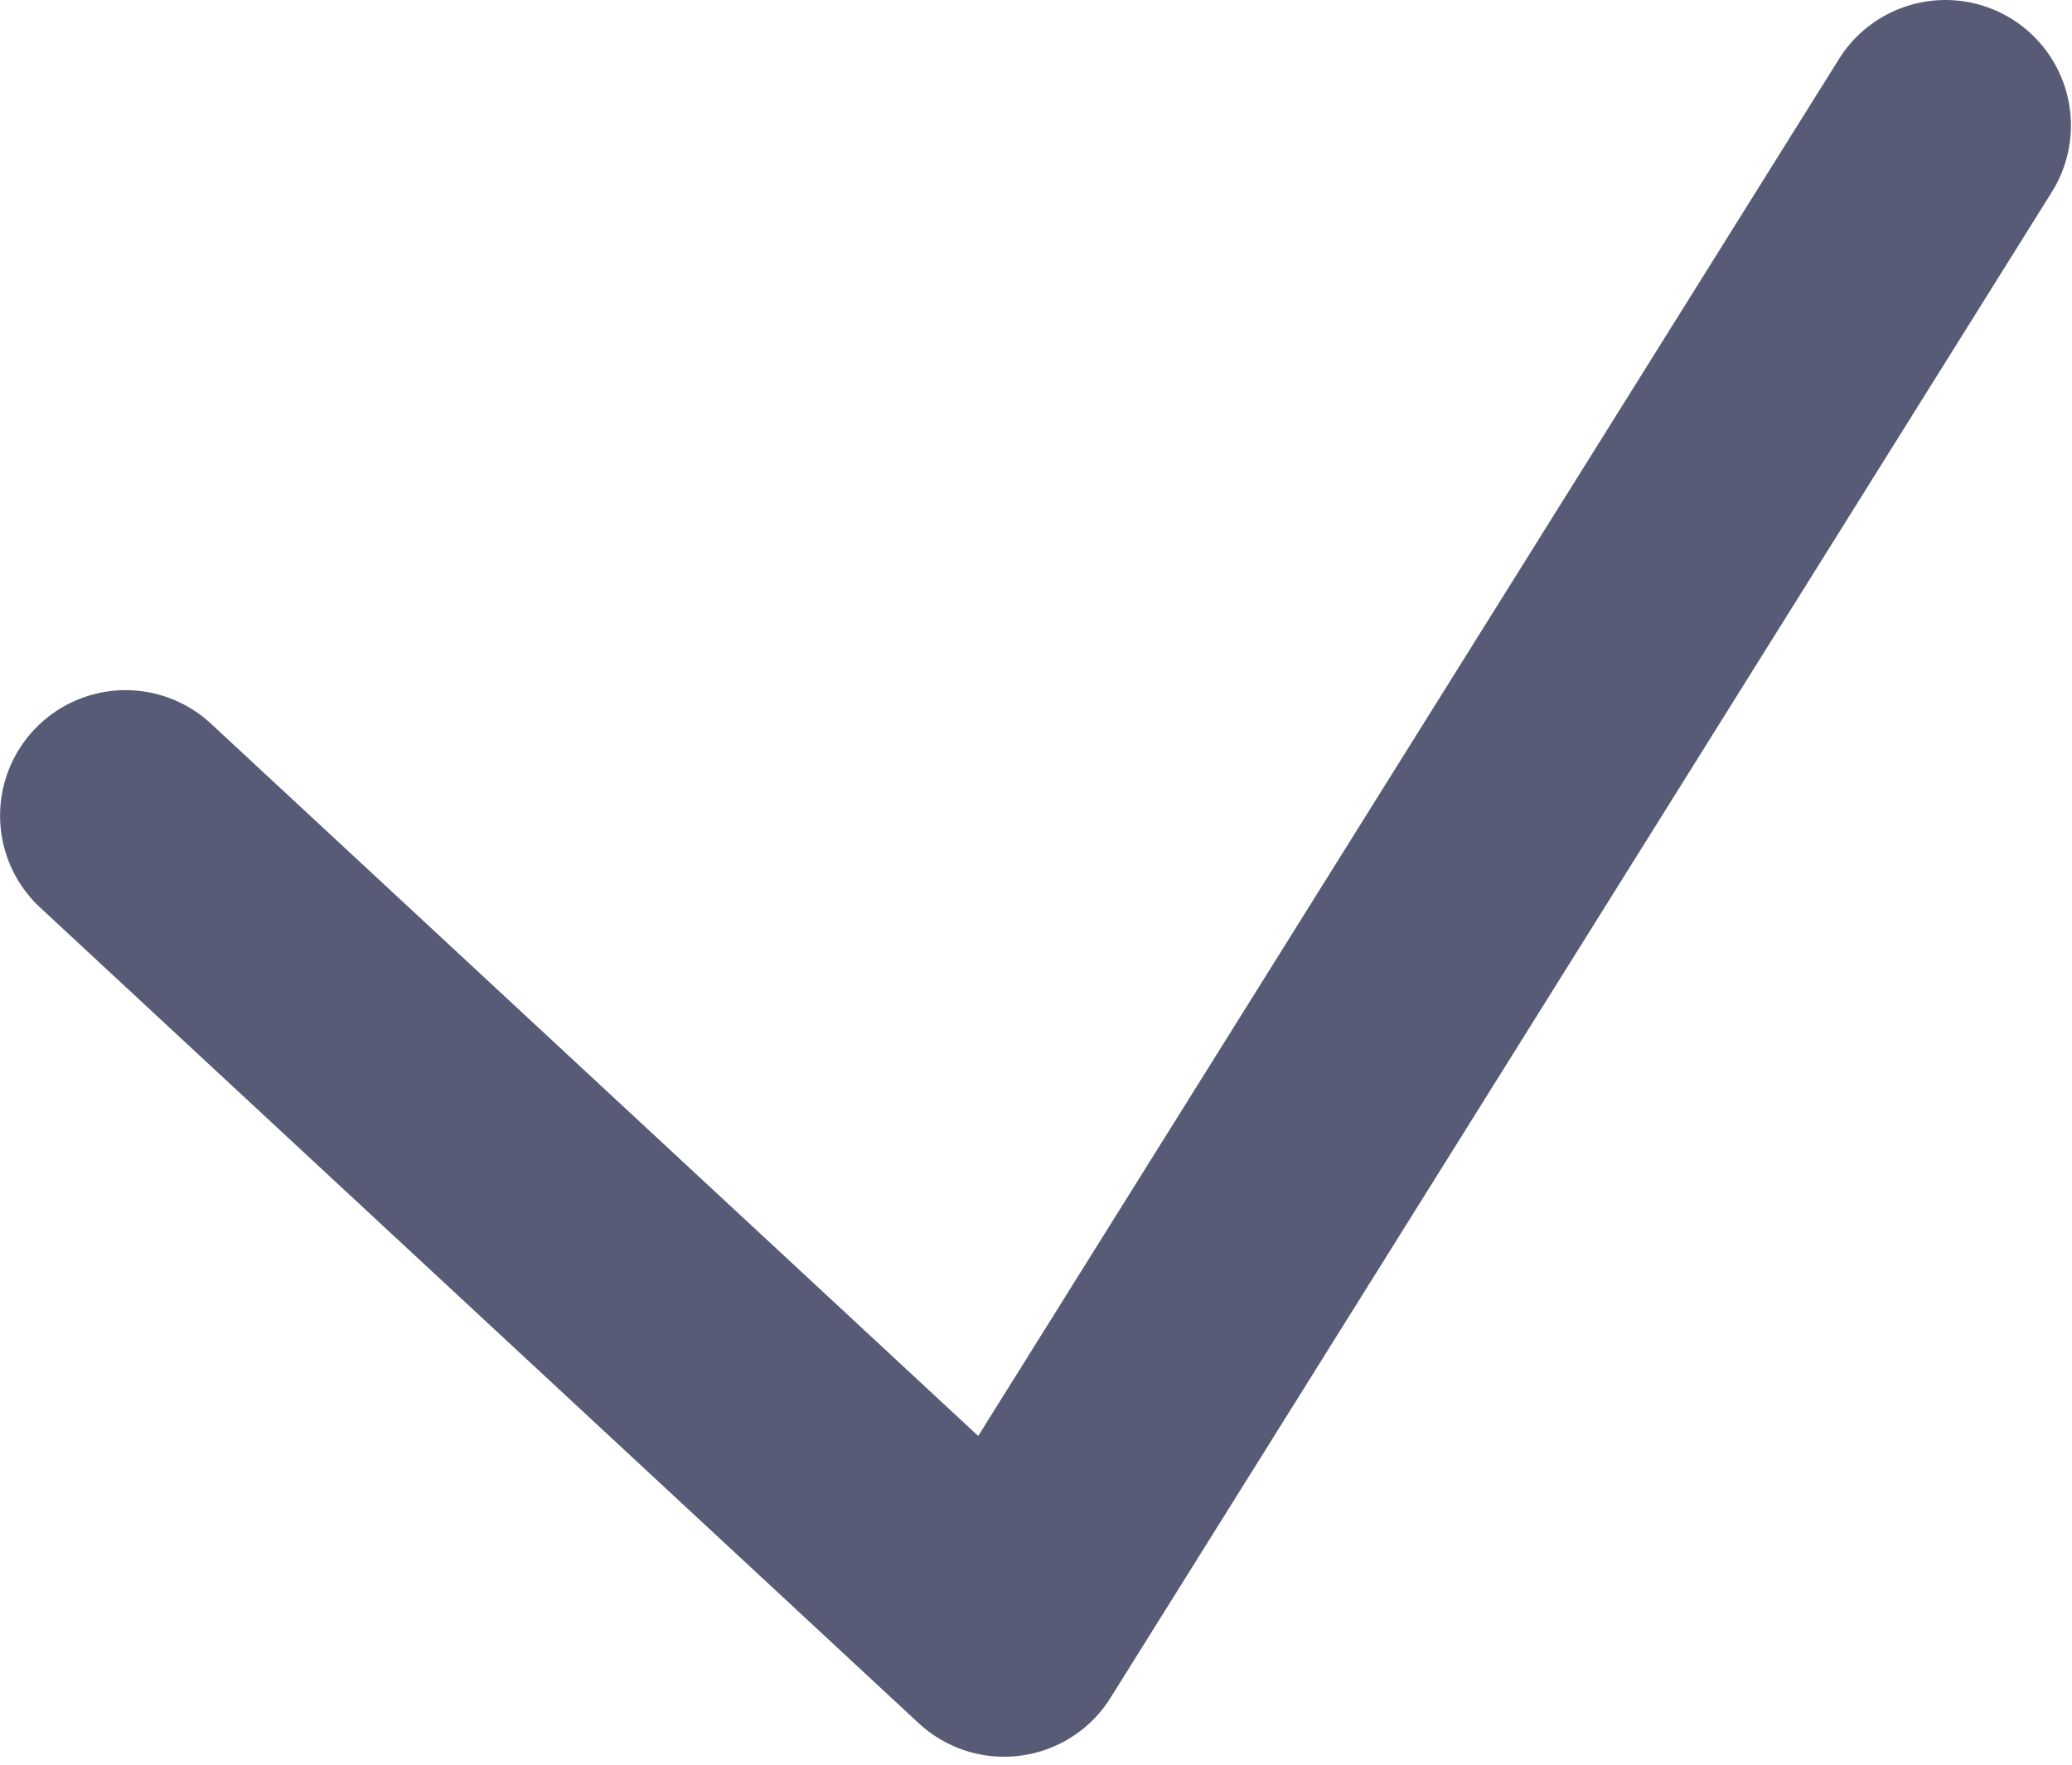 <svg width="16.508" height="14.064" viewBox="0 0 16.508 14.065" fill="none" xmlns="http://www.w3.org/2000/svg" xmlns:xlink="http://www.w3.org/1999/xlink">
	
	<path id="Vector 3" d="M1 6.5L8 13L15.5 1" stroke="#575B75" stroke-opacity="1" stroke-width="2" stroke-linejoin="round" stroke-linecap="round"/>
</svg>
